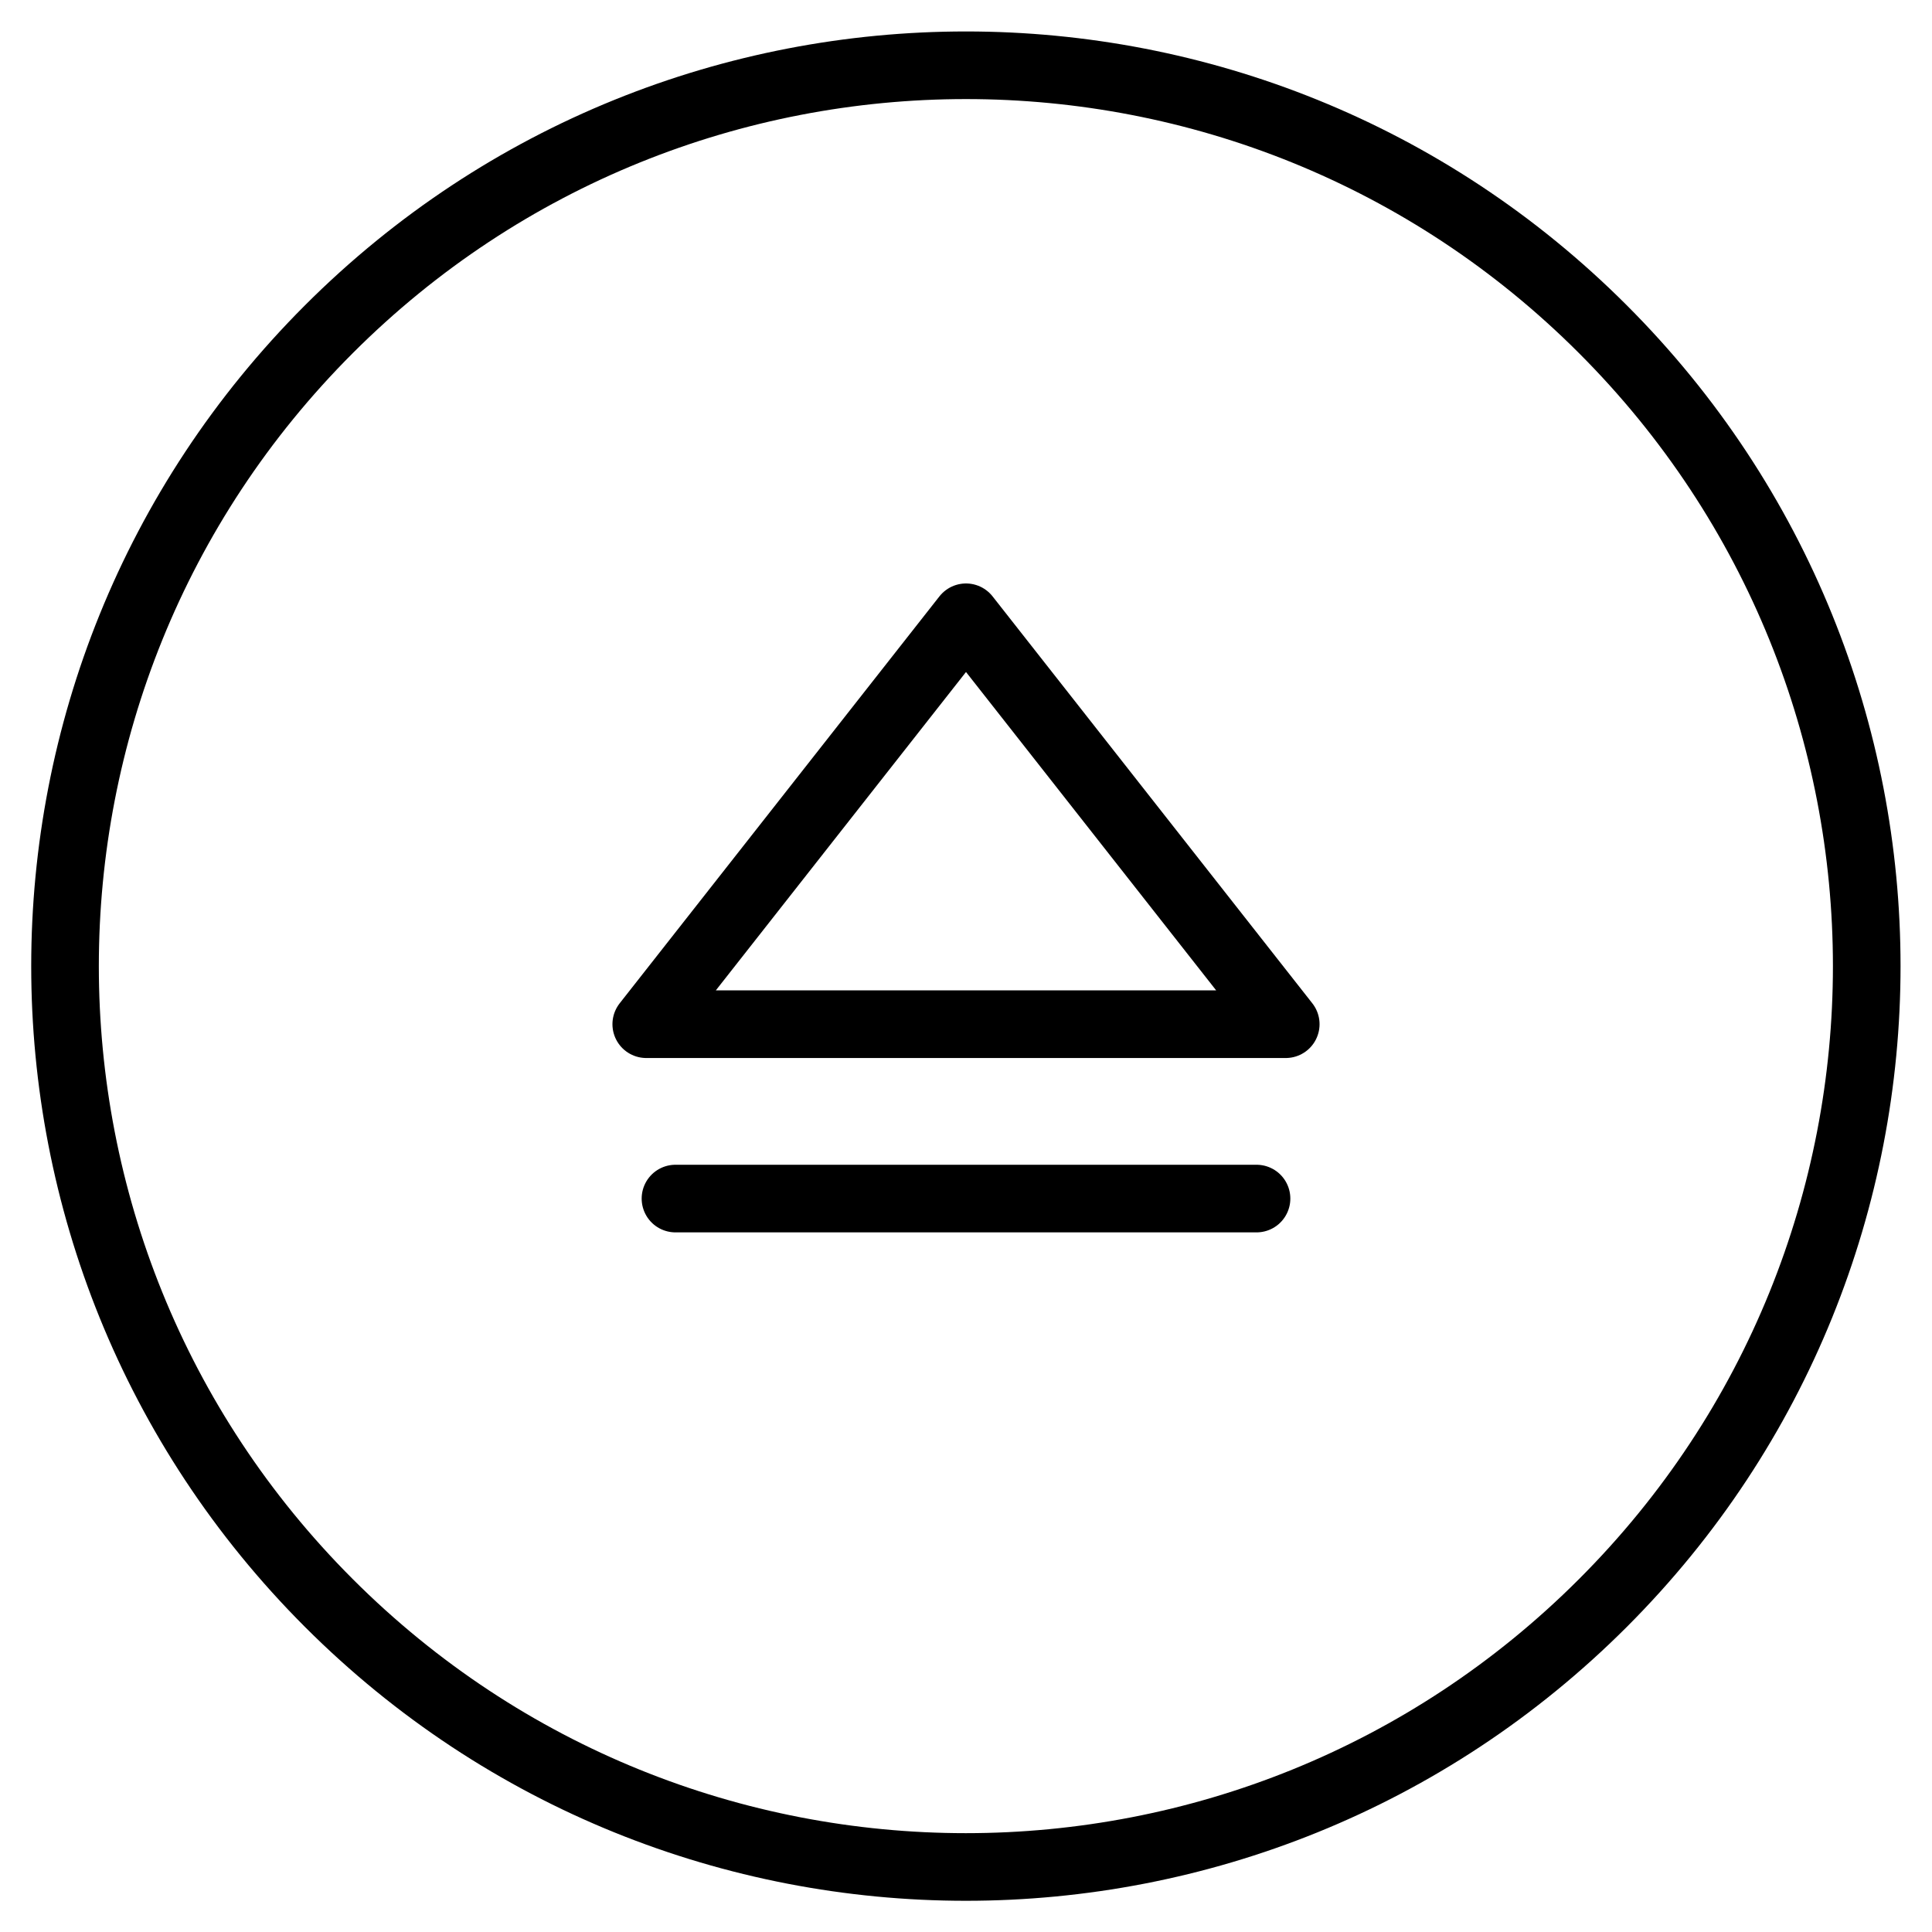 <?xml version="1.0" encoding="utf-8"?>
<!-- Generator: Adobe Illustrator 19.1.0, SVG Export Plug-In . SVG Version: 6.00 Build 0)  -->
<!-- License: CC0 1.0 Universal: http://creativecommons.org/publicdomain/zero/1.0/ Contributors: Dario Ferrando, Benjamin Sigidi https://github.com/linea-io/Linea-Iconset -->

<svg version="1.1" stroke="#000" id="Layer_1" xmlns="http://www.w3.org/2000/svg" xmlns:xlink="http://www.w3.org/1999/xlink" x="0px" y="0px" widthviewBox="0 0 800 800" style="enable-background:new 0 0 800 800" width="800px" height="800px" xml:space="preserve">

<g>
	<polygon fill="none" stroke-width="28" stroke-linecap="round" stroke-linejoin="round" stroke-miterlimit="10" points="267.6,424.1 400,255.6 532.4,424.1 	"/>
	<line fill="none" stroke-width="28" stroke-linecap="round" stroke-linejoin="round" stroke-miterlimit="10"  x1="279.7" y1="496.3" x2="520.3" y2="496.3"/>
</g>
<path fill="none" stroke-width="28" stroke-linecap="round" stroke-linejoin="round" stroke-miterlimit="10"  d="M663.7,136.3c145.7,145.7,145.7,381.8,0,527.5c-145.7,145.7-381.8,145.7-527.5,0
	c-145.7-145.7-145.7-381.8,0-527.5C281.9-9.4,518.1-9.4,663.7,136.3z"/>
</svg>
